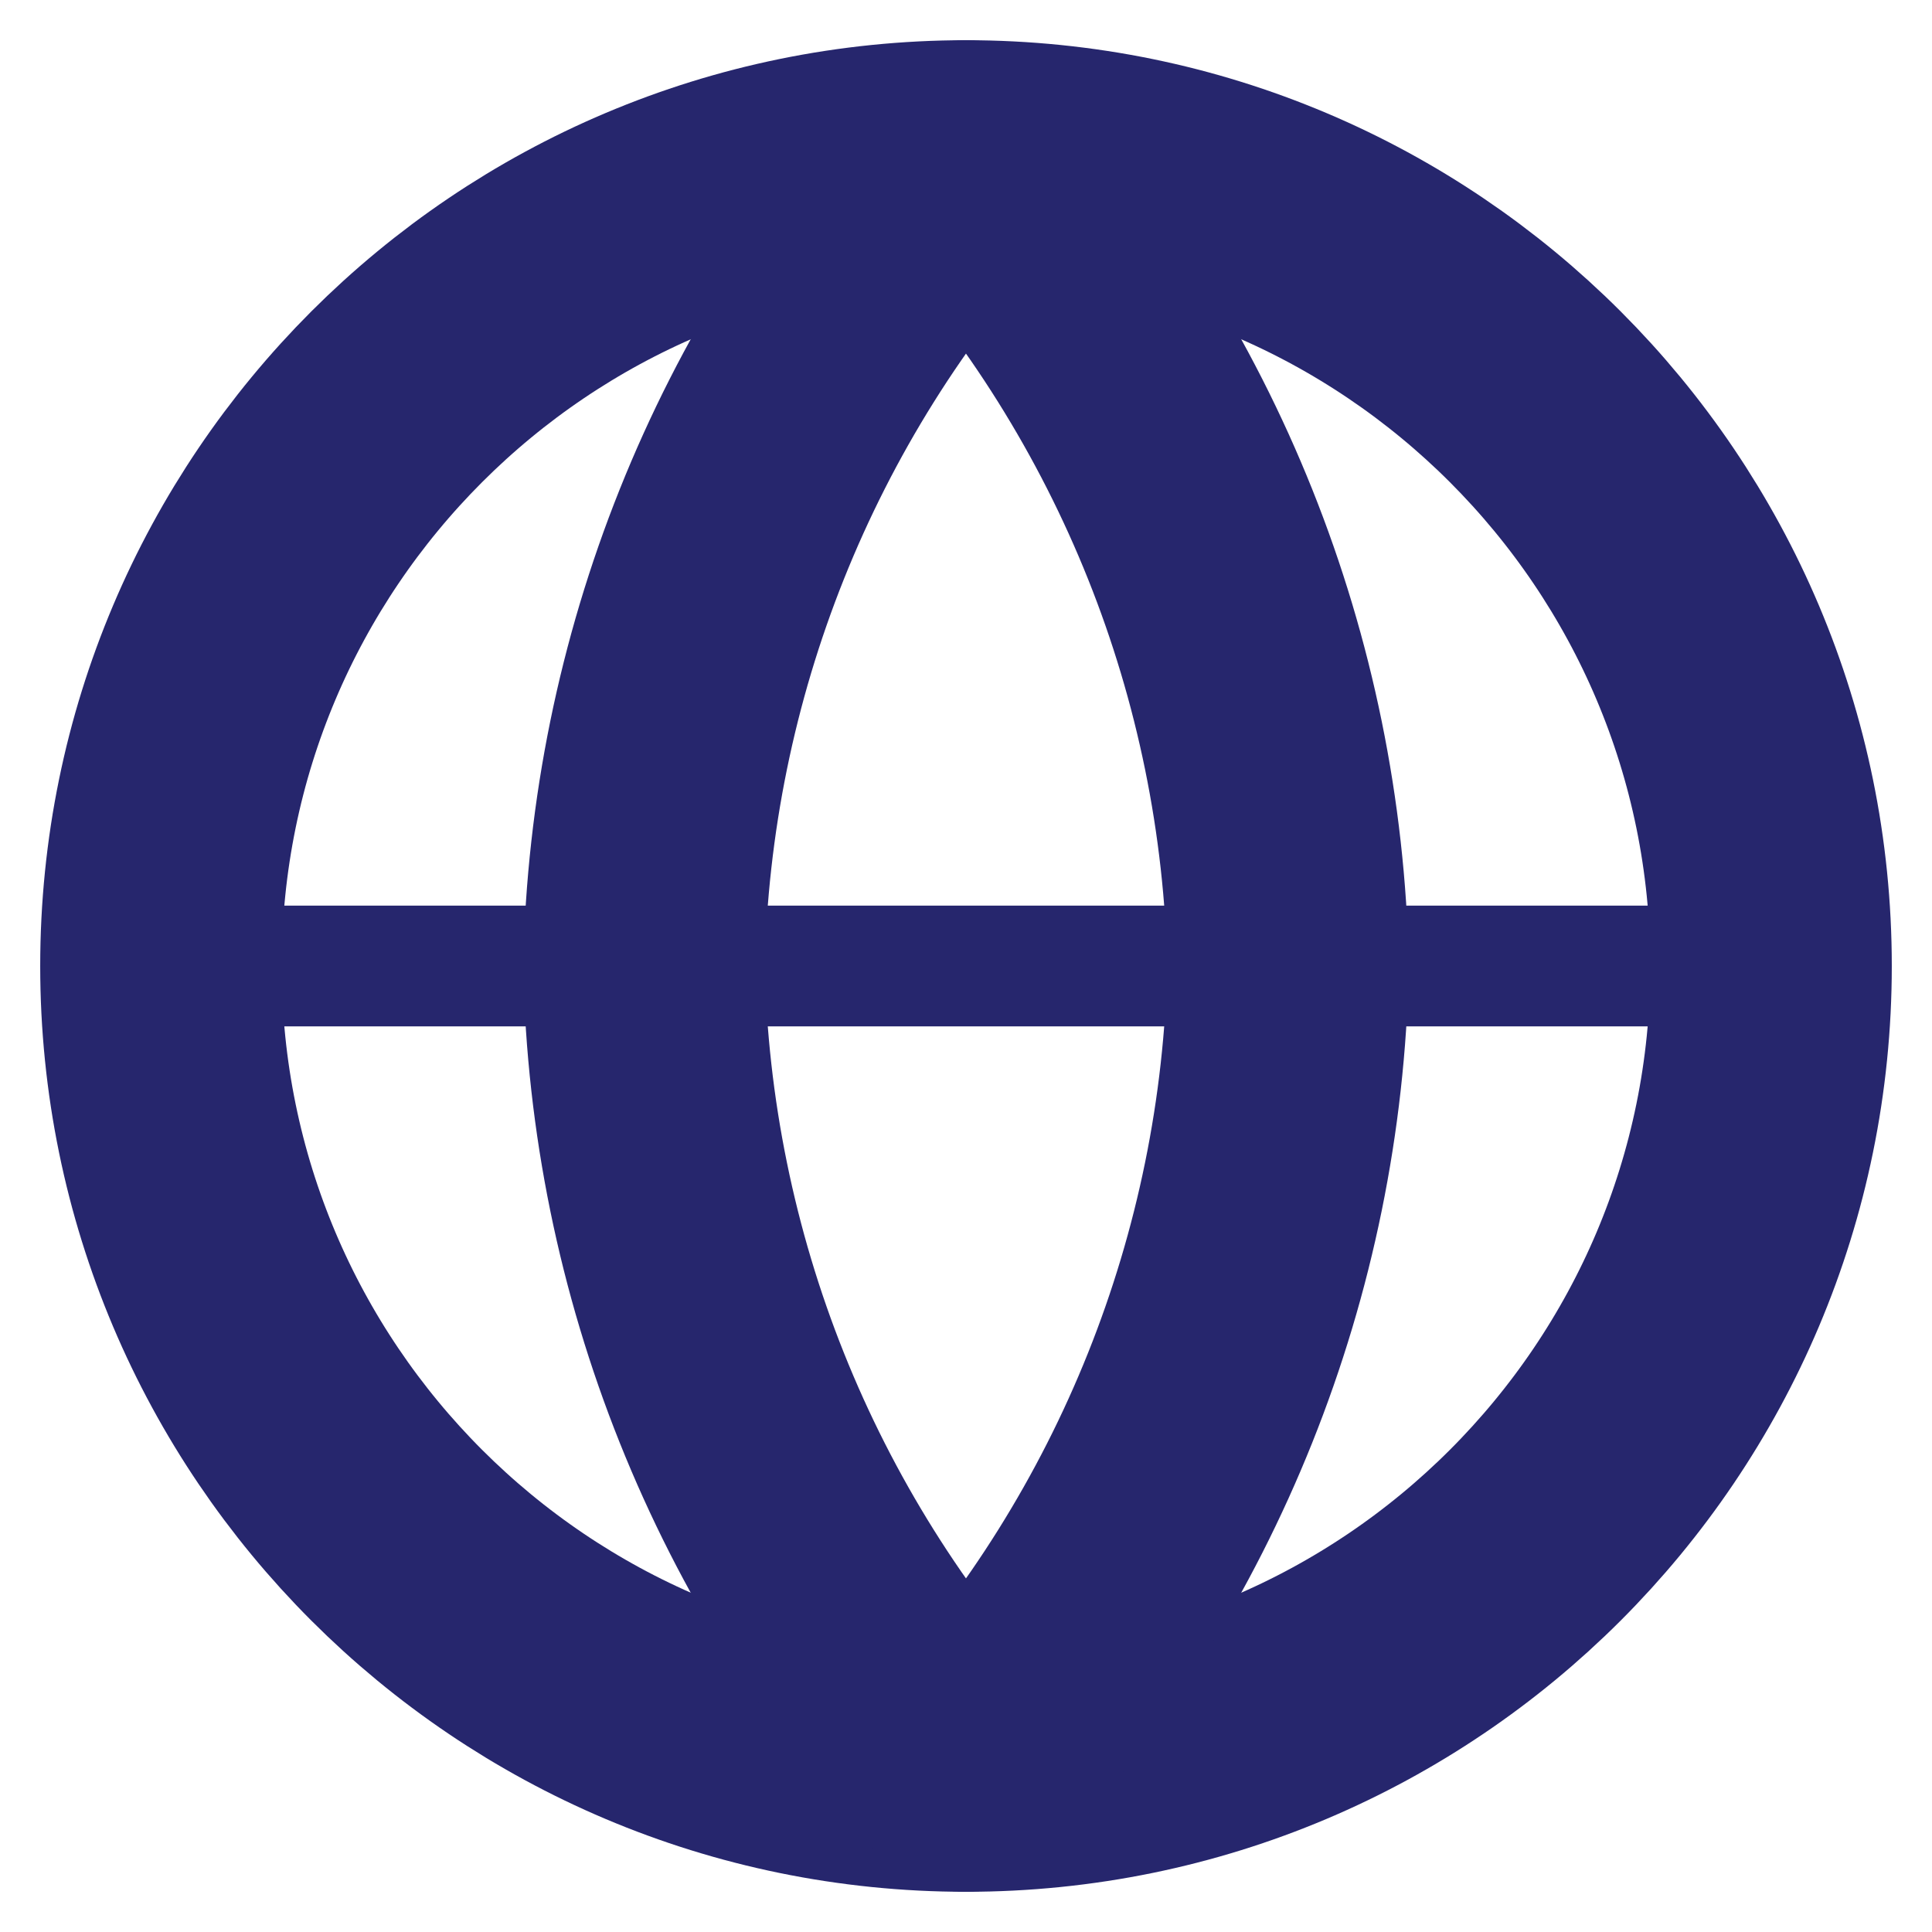 <svg width="16" height="16" viewBox="0 0 16 16" fill="none" xmlns="http://www.w3.org/2000/svg">
    <g clipPath="url(#clip0_5085_11800)">
        <path d="M8 14.667C11.682 14.667 14.667 11.682 14.667 8C14.667 4.318 11.682 1.333 8 1.333C4.318 1.333 1.333 4.318 1.333 8C1.333 11.682 4.318 14.667 8 14.667Z" stroke="#26266D" stroke-width="2" stroke-linecap="round" stroke-linejoin="round"/>
        <path d="M1.333 8H14.667" stroke="#26266D" strokeWidth="2" strokeLinecap="round" strokeLinejoin="round"/>
        <path d="M8 1.333C9.667 3.159 10.615 5.528 10.667 8C10.615 10.472 9.667 12.841 8 14.667C6.332 12.841 5.385 10.472 5.333 8C5.385 5.528 6.332 3.159 8 1.333V1.333Z" stroke="#26266D" stroke-width="2" stroke-linecap="round" stroke-linejoin="round"/>
    </g>
    <defs>
    <clipPath id="clip0_5085_11800">
        <rect width="16" height="16" fill="white"/>
    </clipPath>
    </defs>
</svg>